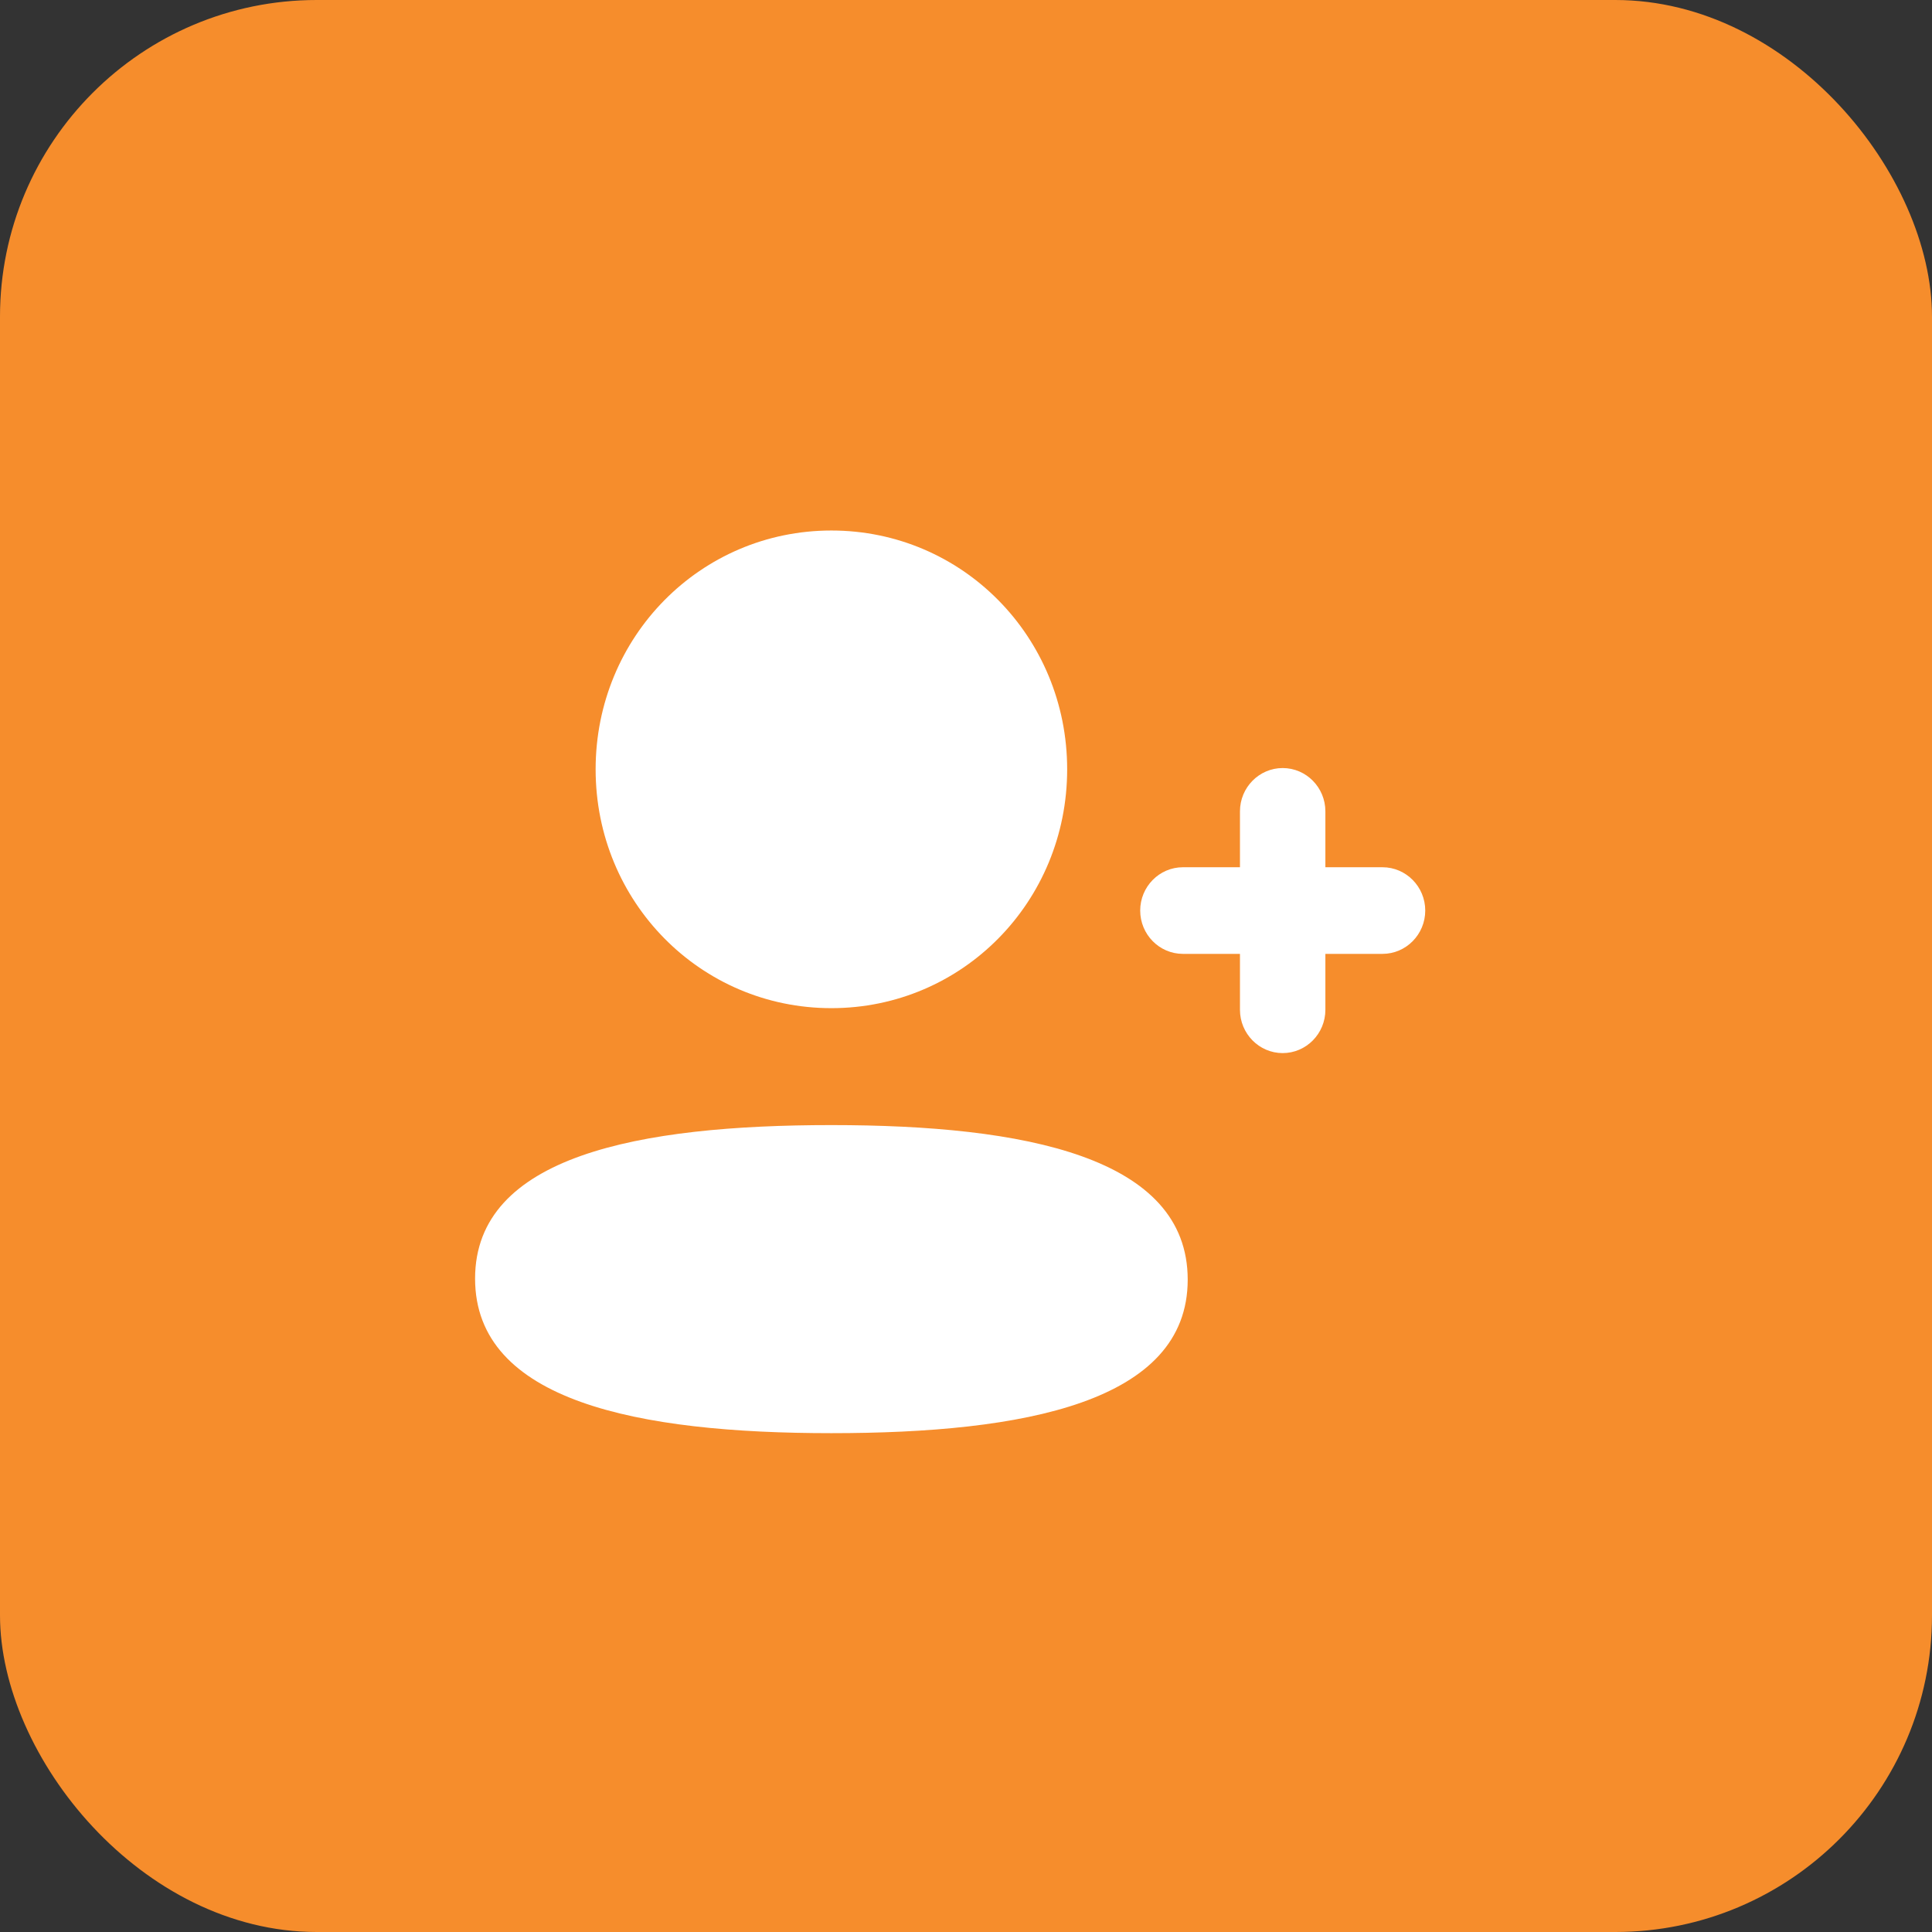 <svg width="61" height="61" viewBox="0 0 61 61" fill="none" xmlns="http://www.w3.org/2000/svg">
<rect x="0" y="0" width="61" height="61" fill="#333333" stroke="none"/>
<rect width="61" height="61" rx="10" fill="#F68D2C"/>
<path fill-rule="evenodd" clip-rule="evenodd" d="M26.25 31.831C30.382 31.831 33.694 28.476 33.694 24.29C33.694 20.105 30.382 16.75 26.25 16.75C22.118 16.75 18.806 20.105 18.806 24.29C18.806 28.476 22.118 31.831 26.25 31.831ZM26.25 35.523C20.181 35.523 15 36.493 15 40.37C15 44.245 20.15 45.25 26.25 45.25C32.317 45.25 37.5 44.28 37.5 40.403C37.5 36.526 32.35 35.523 26.25 35.523ZM41.847 27.382H43.651C44.394 27.382 45 27.996 45 28.749C45 29.503 44.394 30.117 43.651 30.117H41.847V31.883C41.847 32.636 41.243 33.25 40.498 33.25C39.756 33.25 39.15 32.636 39.15 31.883V30.117H37.349C36.604 30.117 36 29.503 36 28.749C36 27.996 36.604 27.382 37.349 27.382H39.15V25.617C39.15 24.864 39.756 24.25 40.498 24.25C41.243 24.25 41.847 24.864 41.847 25.617V27.382Z" fill="white"/>
</svg>
